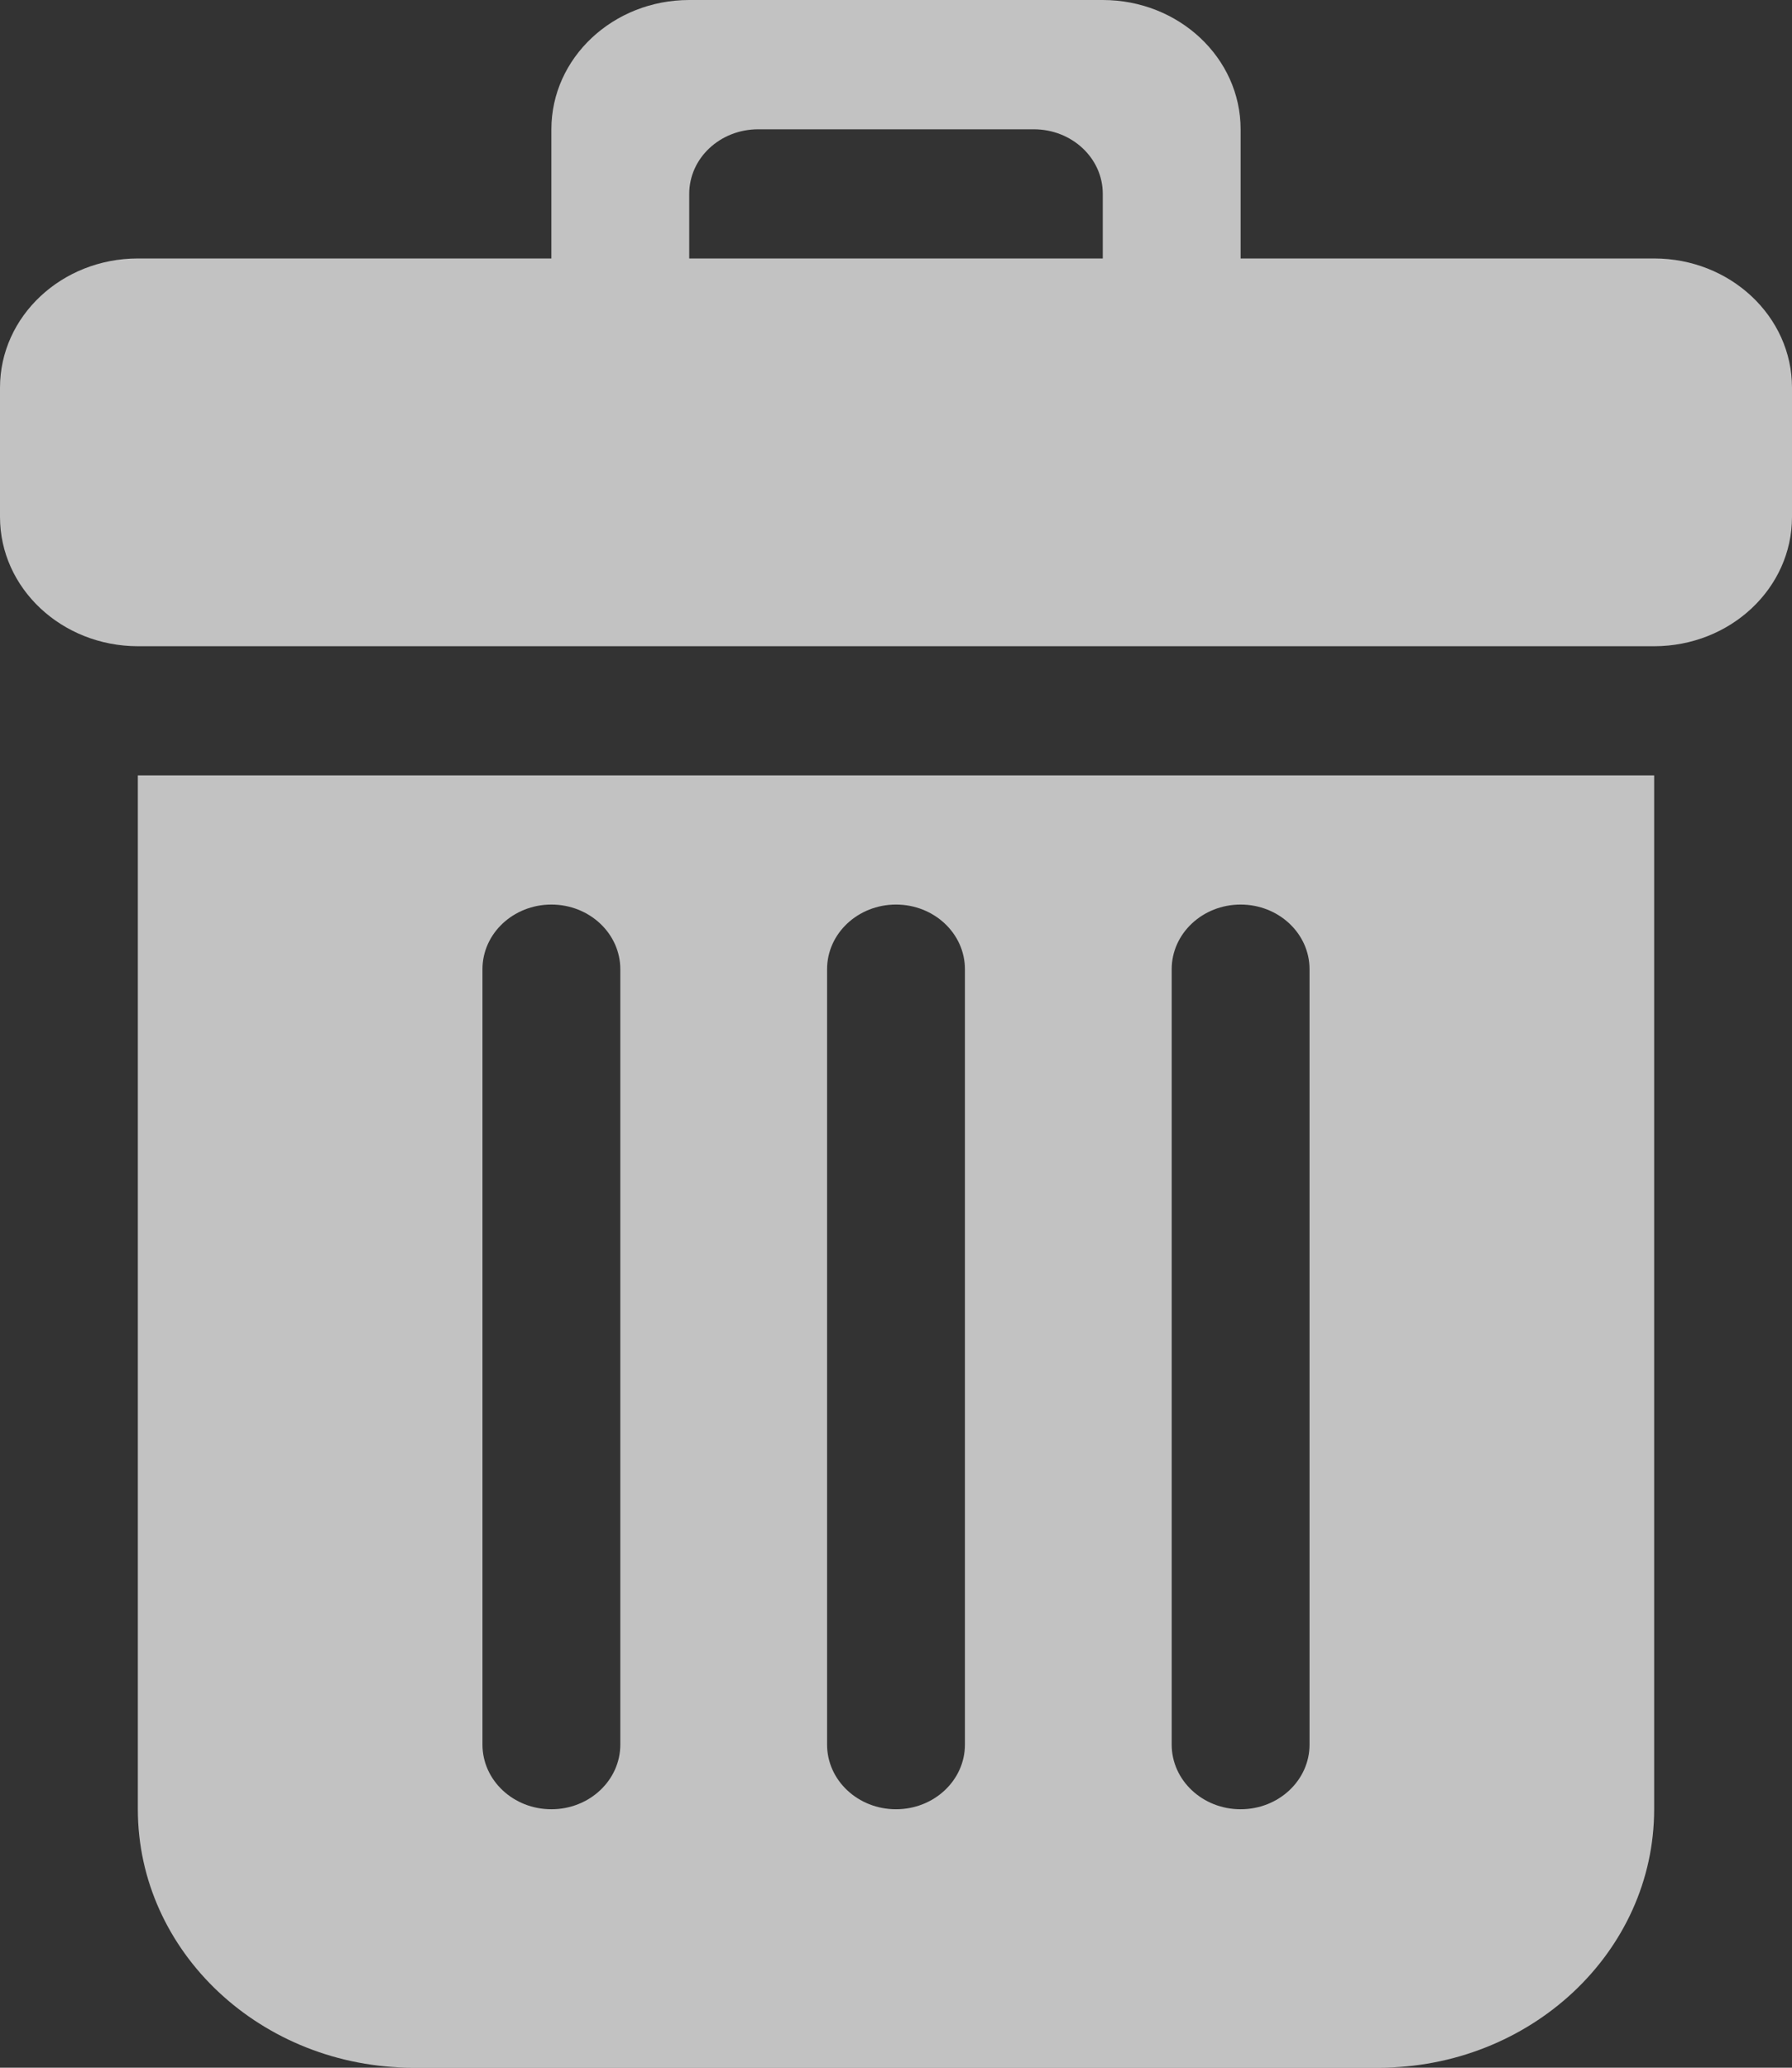 <?xml version="1.0" encoding="UTF-8" standalone="no"?>
<svg width="13px" height="15px" viewBox="0 0 13 15" version="1.1" xmlns="http://www.w3.org/2000/svg" xmlns:xlink="http://www.w3.org/1999/xlink" xmlns:sketch="http://www.bohemiancoding.com/sketch/ns">
    <rect x="0" y="0" width="13" height="15" fill="#333333" stroke="none"/>
    <!-- Generator: Sketch 3.4.3 (16044) - http://www.bohemiancoding.com/sketch -->
    <title>garbage copy 2</title>
    <desc>Created with Sketch.</desc>
    <defs></defs>
    <g id="Page-1" stroke="none" stroke-width="1" fill="none" fill-rule="evenodd" sketch:type="MSPage">
        <g id="Mobile-Active-State:-Adding-To-do" sketch:type="MSArtboardGroup" transform="translate(-296, -185)" fill-opacity="0.7" fill="#FFFFFF">
            <g id="To-Do-List" sketch:type="MSLayerGroup" transform="translate(0, 85)">
                <g id="remove-buttons" transform="translate(296, 12)" sketch:type="MSShapeGroup">
                    <g id="garbage-copy-2" transform="translate(0, 88)">
                        <path d="M3.5,7.031 C3.5,6.772 3.724,6.562 4,6.562 C4.276,6.562 4.5,6.772 4.5,7.031 L4.5,12.656 C4.5,12.915 4.276,13.125 4,13.125 C3.724,13.125 3.5,12.915 3.5,12.656 L3.5,7.031 L3.5,7.031 Z M6,7.031 C6,6.772 6.224,6.562 6.5,6.562 C6.776,6.562 7,6.772 7,7.031 L7,12.656 C7,12.915 6.776,13.125 6.5,13.125 C6.224,13.125 6,12.915 6,12.656 L6,7.031 L6,7.031 Z M8.5,7.031 C8.5,6.772 8.724,6.562 9,6.562 C9.276,6.562 9.5,6.772 9.5,7.031 L9.5,12.656 C9.5,12.915 9.276,13.125 9,13.125 C8.724,13.125 8.5,12.915 8.5,12.656 L8.5,7.031 L8.5,7.031 Z M1,13.125 C1,14.16 1.895,15 3,15 L10,15 C11.104,15 12,14.16 12,13.125 L12,5.625 L1,5.625 L1,13.125 L1,13.125 Z M8,1.875 L5,1.875 L5,1.406 C5,1.147 5.224,0.938 5.5,0.938 L7.5,0.938 C7.776,0.938 8,1.147 8,1.406 L8,1.875 L8,1.875 Z M12,1.875 L9,1.875 L9,0.938 C9,0.42 8.552,0 8,0 L5,0 C4.448,0 4,0.42 4,0.938 L4,1.875 L1,1.875 C0.448,1.875 0,2.295 0,2.812 L0,3.75 C0,4.268 0.448,4.687 1,4.688 L12.001,4.688 C12.553,4.687 13,4.268 13,3.75 L13,2.812 C13,2.295 12.552,1.875 12,1.875 L12,1.875 Z" id="Fill-198"></path>
                    </g>
                </g>
            </g>
        </g>
    </g>
</svg>